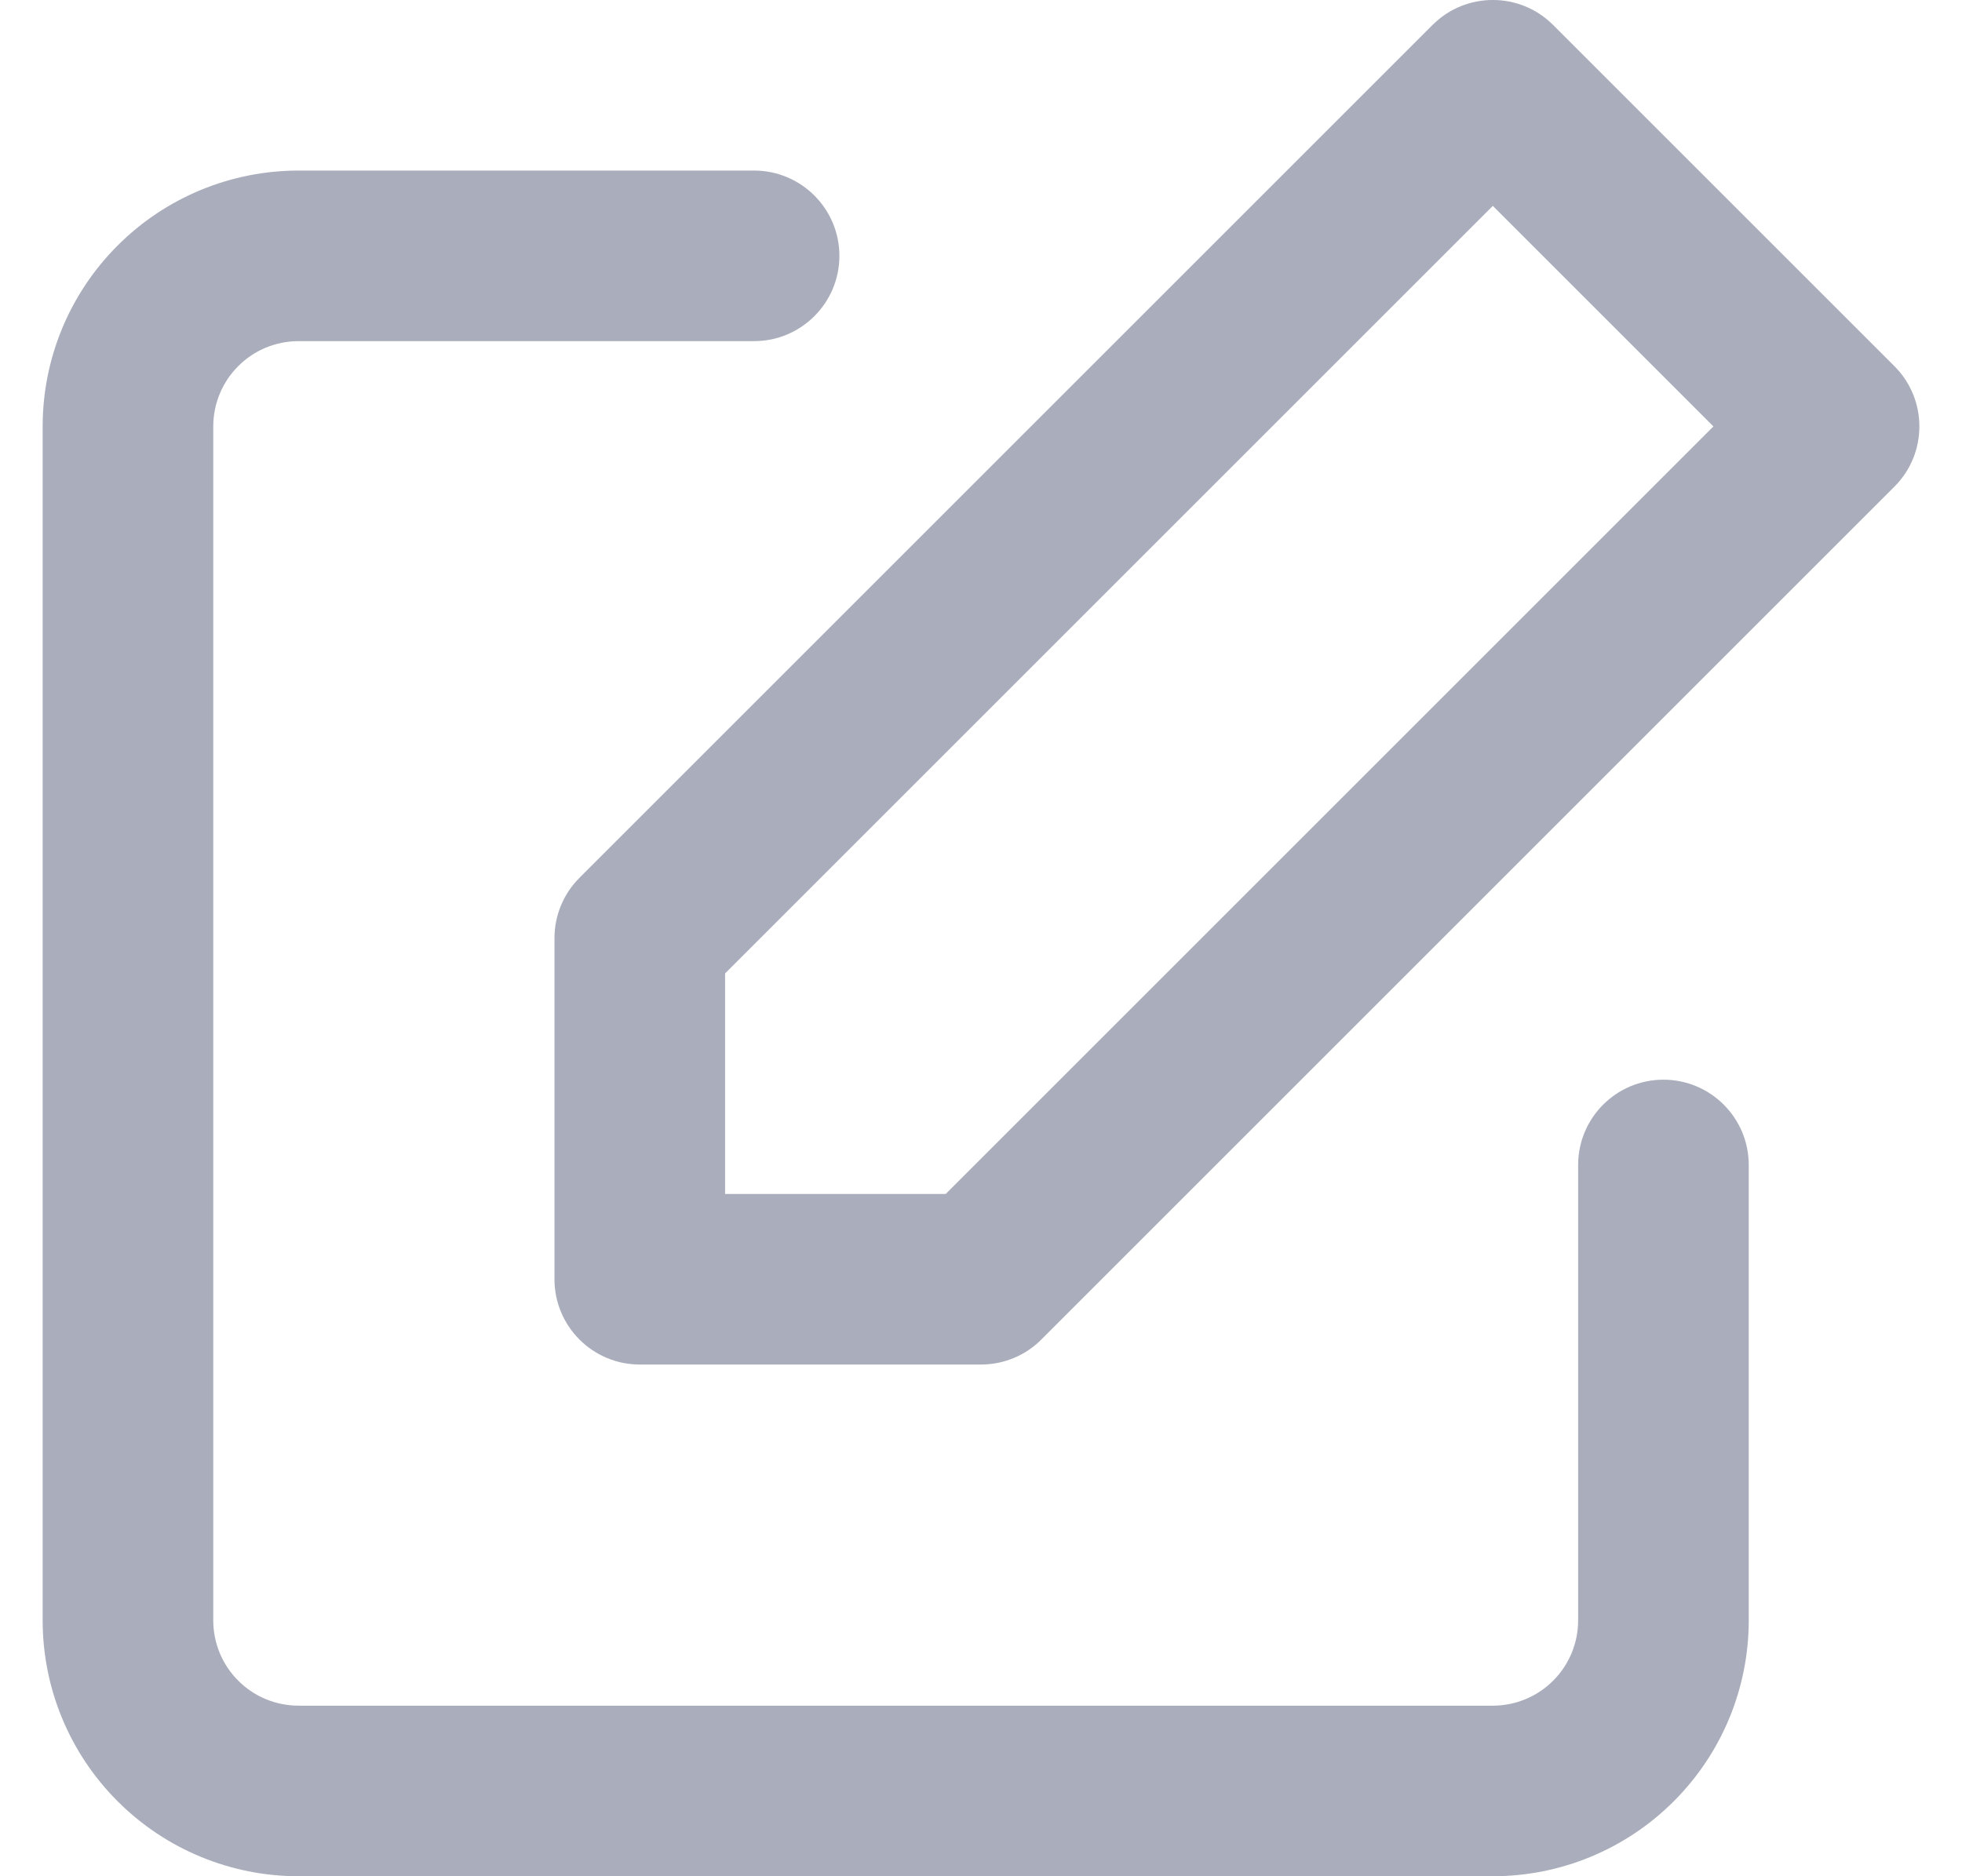<svg width="23" height="22" viewBox="0 0 23 22" fill="none" xmlns="http://www.w3.org/2000/svg">
<path fill-rule="evenodd" clip-rule="evenodd" d="M3.5 4C3.235 4 2.98 4.105 2.793 4.293C2.605 4.48 2.5 4.735 2.5 5V19C2.5 19.265 2.605 19.52 2.793 19.707C2.98 19.895 3.235 20 3.5 20H17.5C17.765 20 18.02 19.895 18.207 19.707C18.395 19.52 18.5 19.265 18.5 19V13.66C18.5 13.108 18.948 12.66 19.5 12.66C20.052 12.66 20.5 13.108 20.5 13.66V19C20.5 19.796 20.184 20.559 19.621 21.121C19.059 21.684 18.296 22 17.5 22H3.5C2.704 22 1.941 21.684 1.379 21.121C0.816 20.559 0.5 19.796 0.5 19V5C0.5 4.204 0.816 3.441 1.379 2.879C1.941 2.316 2.704 2 3.5 2H8.84C9.392 2 9.84 2.448 9.84 3C9.84 3.552 9.392 4 8.84 4H3.5Z" fill="#AAADBB"/>
<path fill-rule="evenodd" clip-rule="evenodd" d="M16.793 0.293C17.183 -0.098 17.817 -0.098 18.207 0.293L22.207 4.293C22.598 4.683 22.598 5.317 22.207 5.707L12.207 15.707C12.02 15.895 11.765 16 11.5 16H7.5C6.948 16 6.5 15.552 6.5 15V11C6.5 10.735 6.605 10.48 6.793 10.293L16.793 0.293ZM8.5 11.414V14H11.086L20.086 5L17.5 2.414L8.5 11.414Z" fill="#AAADBB"/>
</svg>
